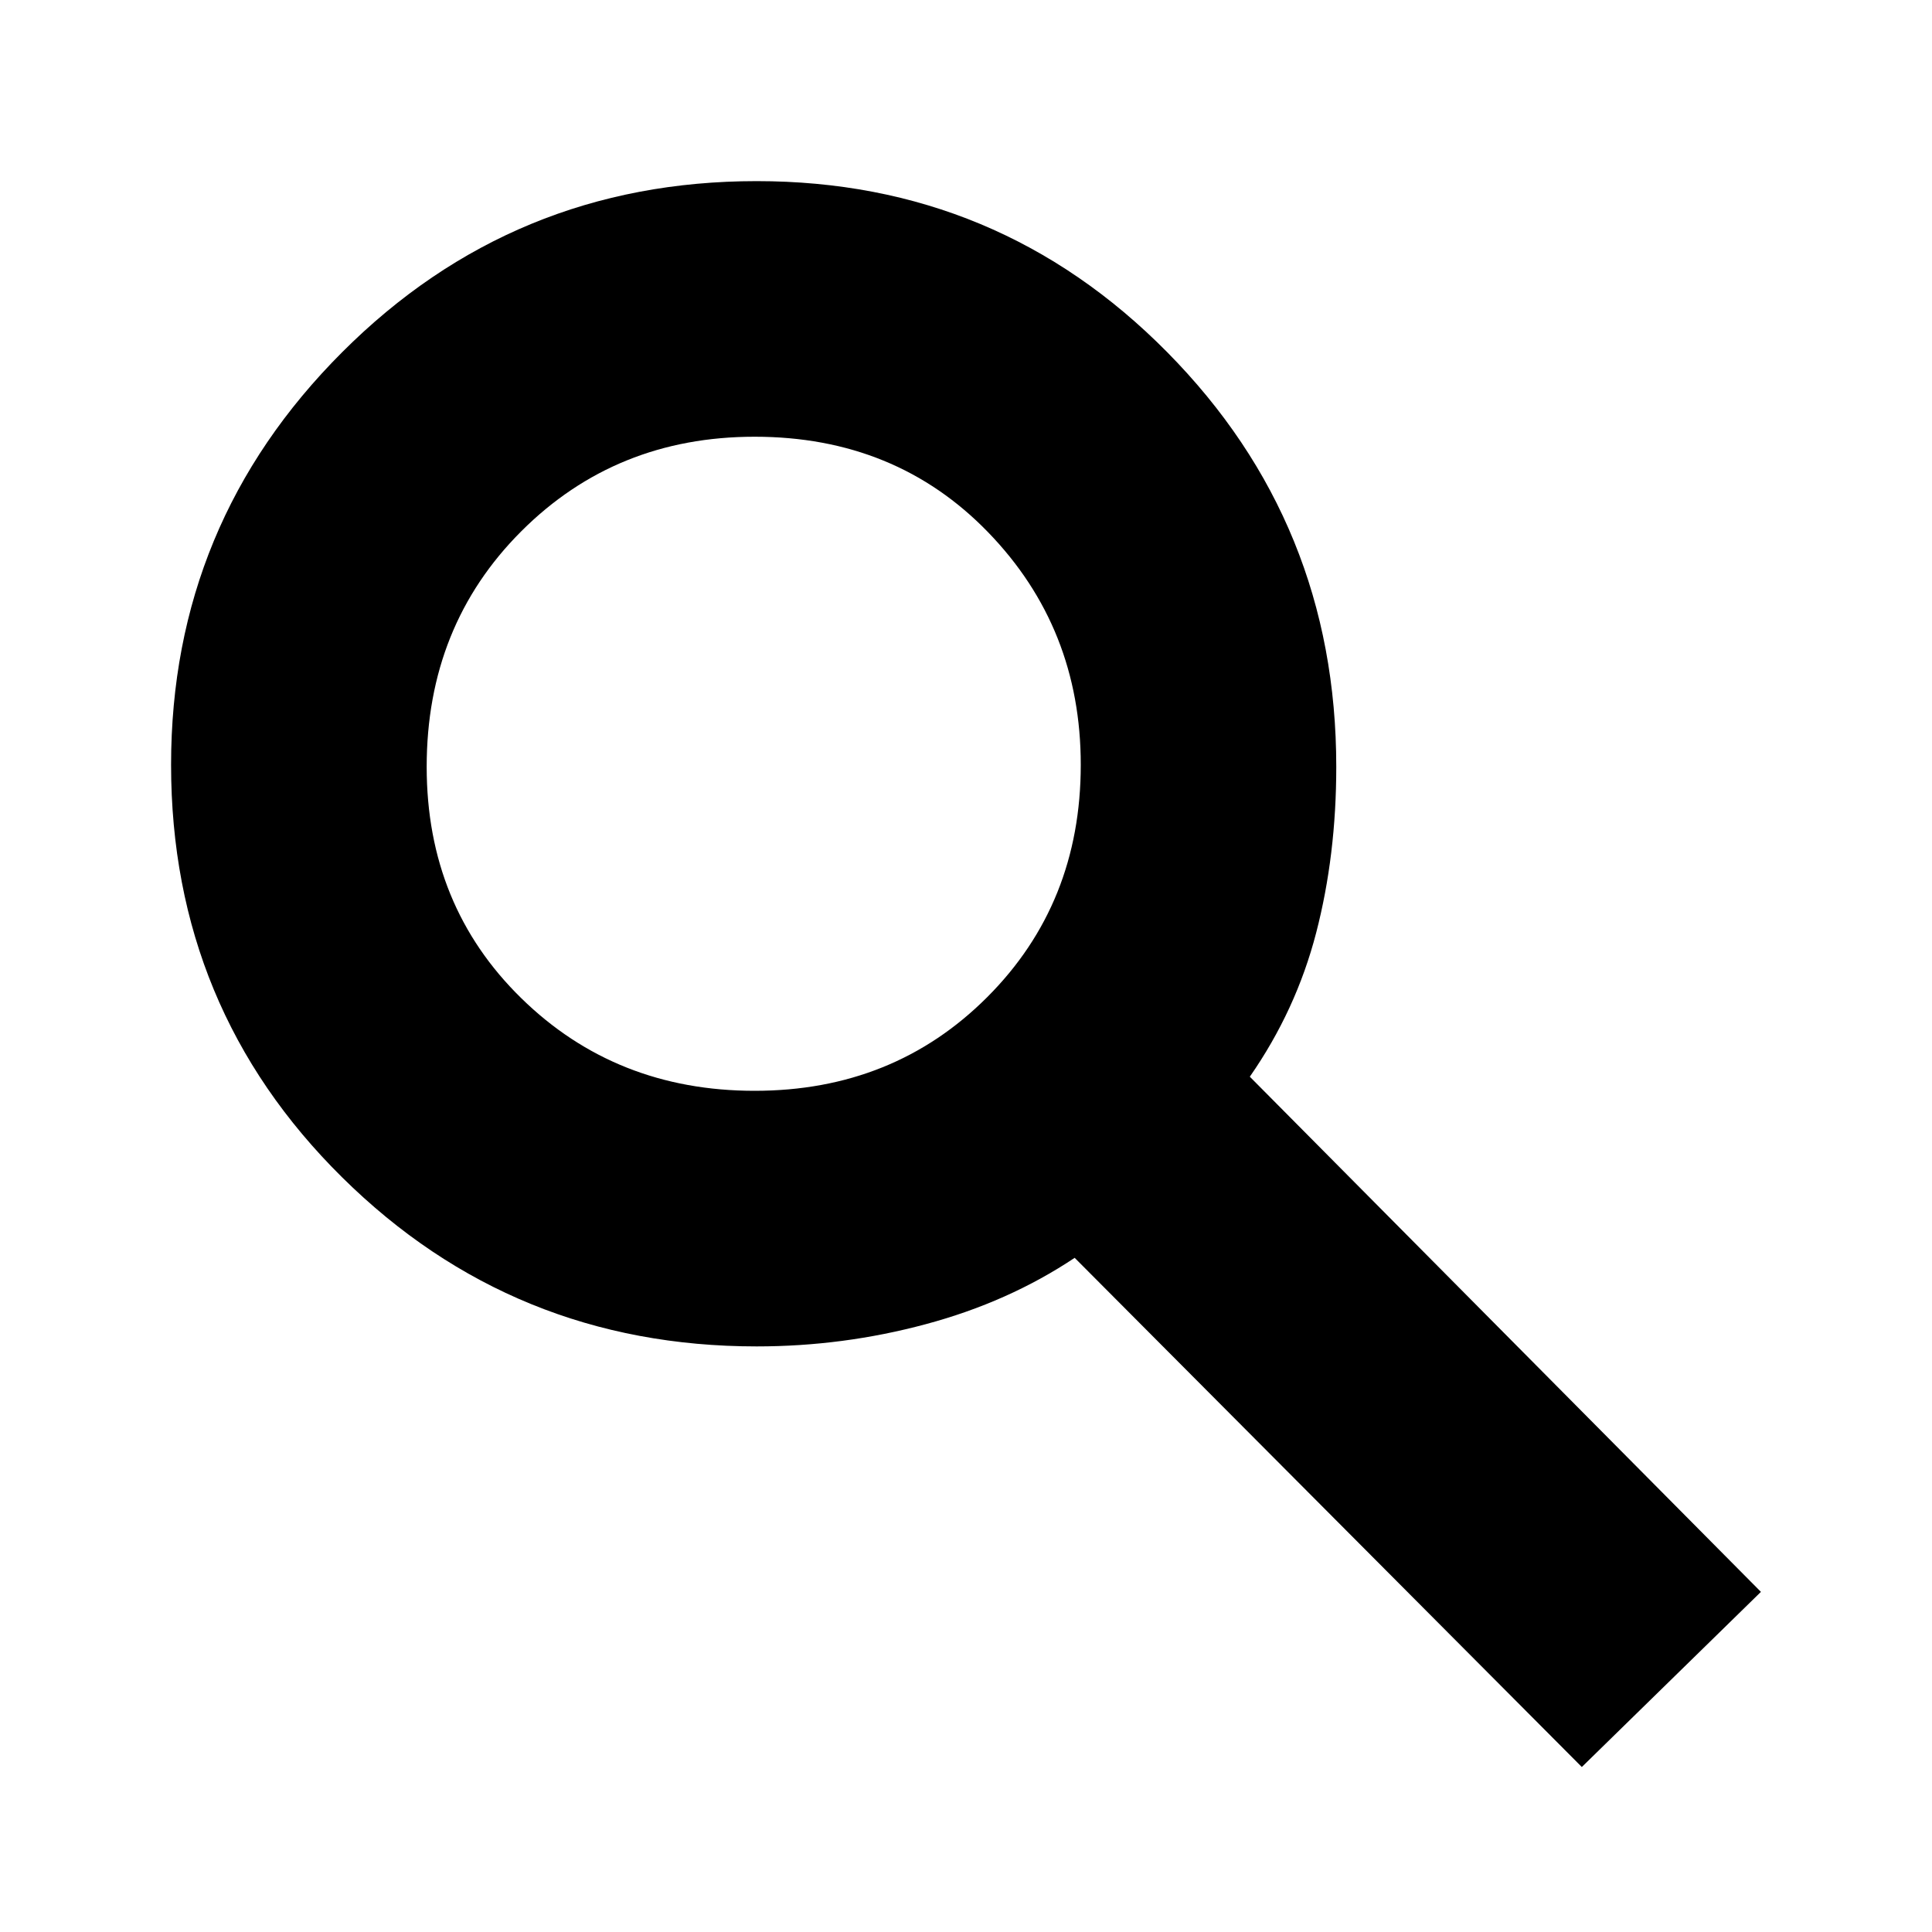 <svg xmlns="http://www.w3.org/2000/svg" height="20" width="20"><path d="M16.375 18.292 11.125 13.021Q10.438 13.479 9.583 13.708Q8.729 13.938 7.833 13.938Q5.312 13.938 3.542 12.188Q1.771 10.438 1.771 7.917Q1.771 5.417 3.542 3.646Q5.312 1.875 7.833 1.875Q10.333 1.875 12.083 3.646Q13.833 5.417 13.833 7.938Q13.833 8.854 13.625 9.656Q13.417 10.458 12.938 11.146L18.229 16.479ZM7.812 11.292Q9.25 11.292 10.219 10.323Q11.188 9.354 11.188 7.917Q11.188 6.5 10.229 5.51Q9.271 4.521 7.812 4.521Q6.375 4.521 5.396 5.5Q4.417 6.479 4.417 7.938Q4.417 9.375 5.396 10.333Q6.375 11.292 7.812 11.292Z"/></svg>